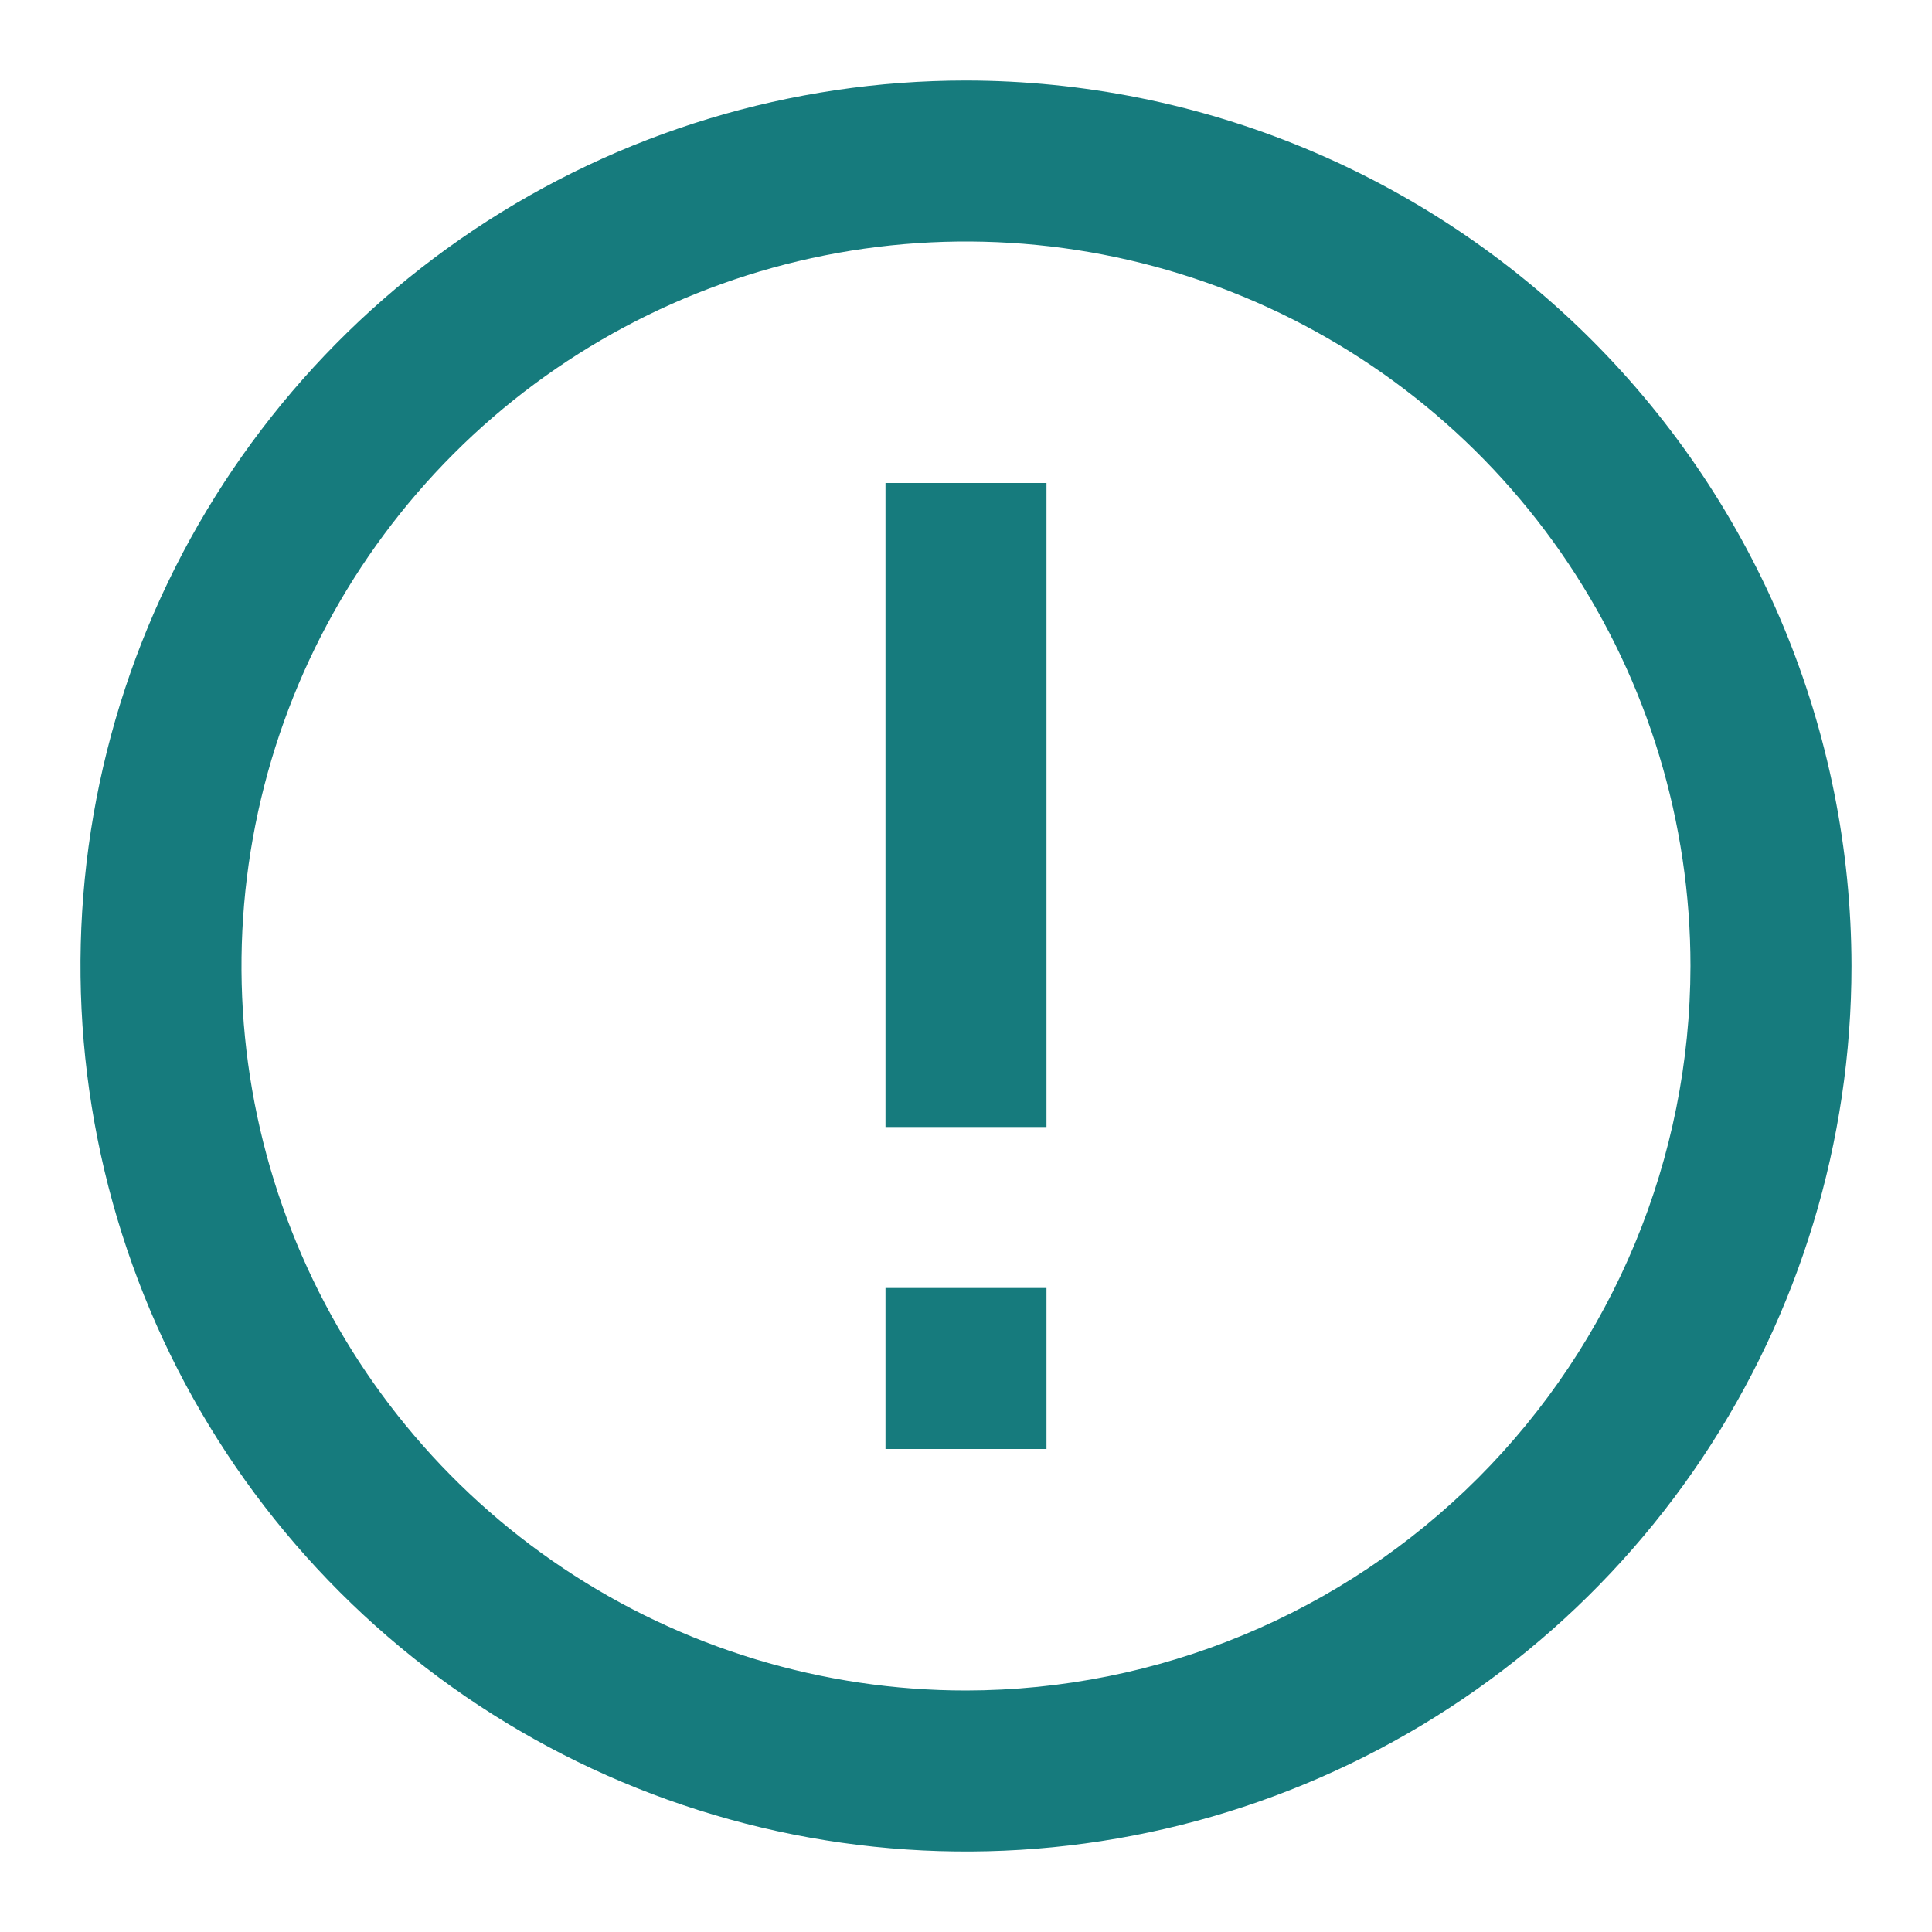 <svg width="70" height="70" viewBox="0 0 70 70" fill="none" xmlns="http://www.w3.org/2000/svg">
<path d="M34.999 2.917C28.654 2.917 22.451 4.798 17.175 8.324C11.899 11.849 7.787 16.86 5.358 22.722C2.93 28.585 2.295 35.036 3.533 41.259C4.77 47.483 7.826 53.2 12.313 57.686C16.8 62.173 22.517 65.229 28.74 66.467C34.964 67.705 41.415 67.07 47.277 64.641C53.14 62.213 58.15 58.101 61.676 52.825C65.201 47.548 67.083 41.346 67.083 35C67.073 26.494 63.689 18.339 57.675 12.325C51.66 6.31 43.505 2.927 34.999 2.917ZM34.999 61.25C29.808 61.25 24.732 59.711 20.416 56.826C16.099 53.942 12.734 49.842 10.748 45.045C8.761 40.249 8.241 34.971 9.254 29.879C10.267 24.787 12.767 20.11 16.438 16.439C20.109 12.767 24.786 10.267 29.878 9.254C34.97 8.242 40.248 8.761 45.045 10.748C49.841 12.735 53.941 16.1 56.825 20.416C59.71 24.733 61.249 29.808 61.249 35C61.241 41.959 58.472 48.631 53.551 53.552C48.631 58.473 41.959 61.242 34.999 61.25ZM37.916 52.5H32.083V46.667H37.916V52.5ZM37.916 40.833H32.083V17.5H37.916V40.833Z" fill="#167B7D"/>
</svg>
